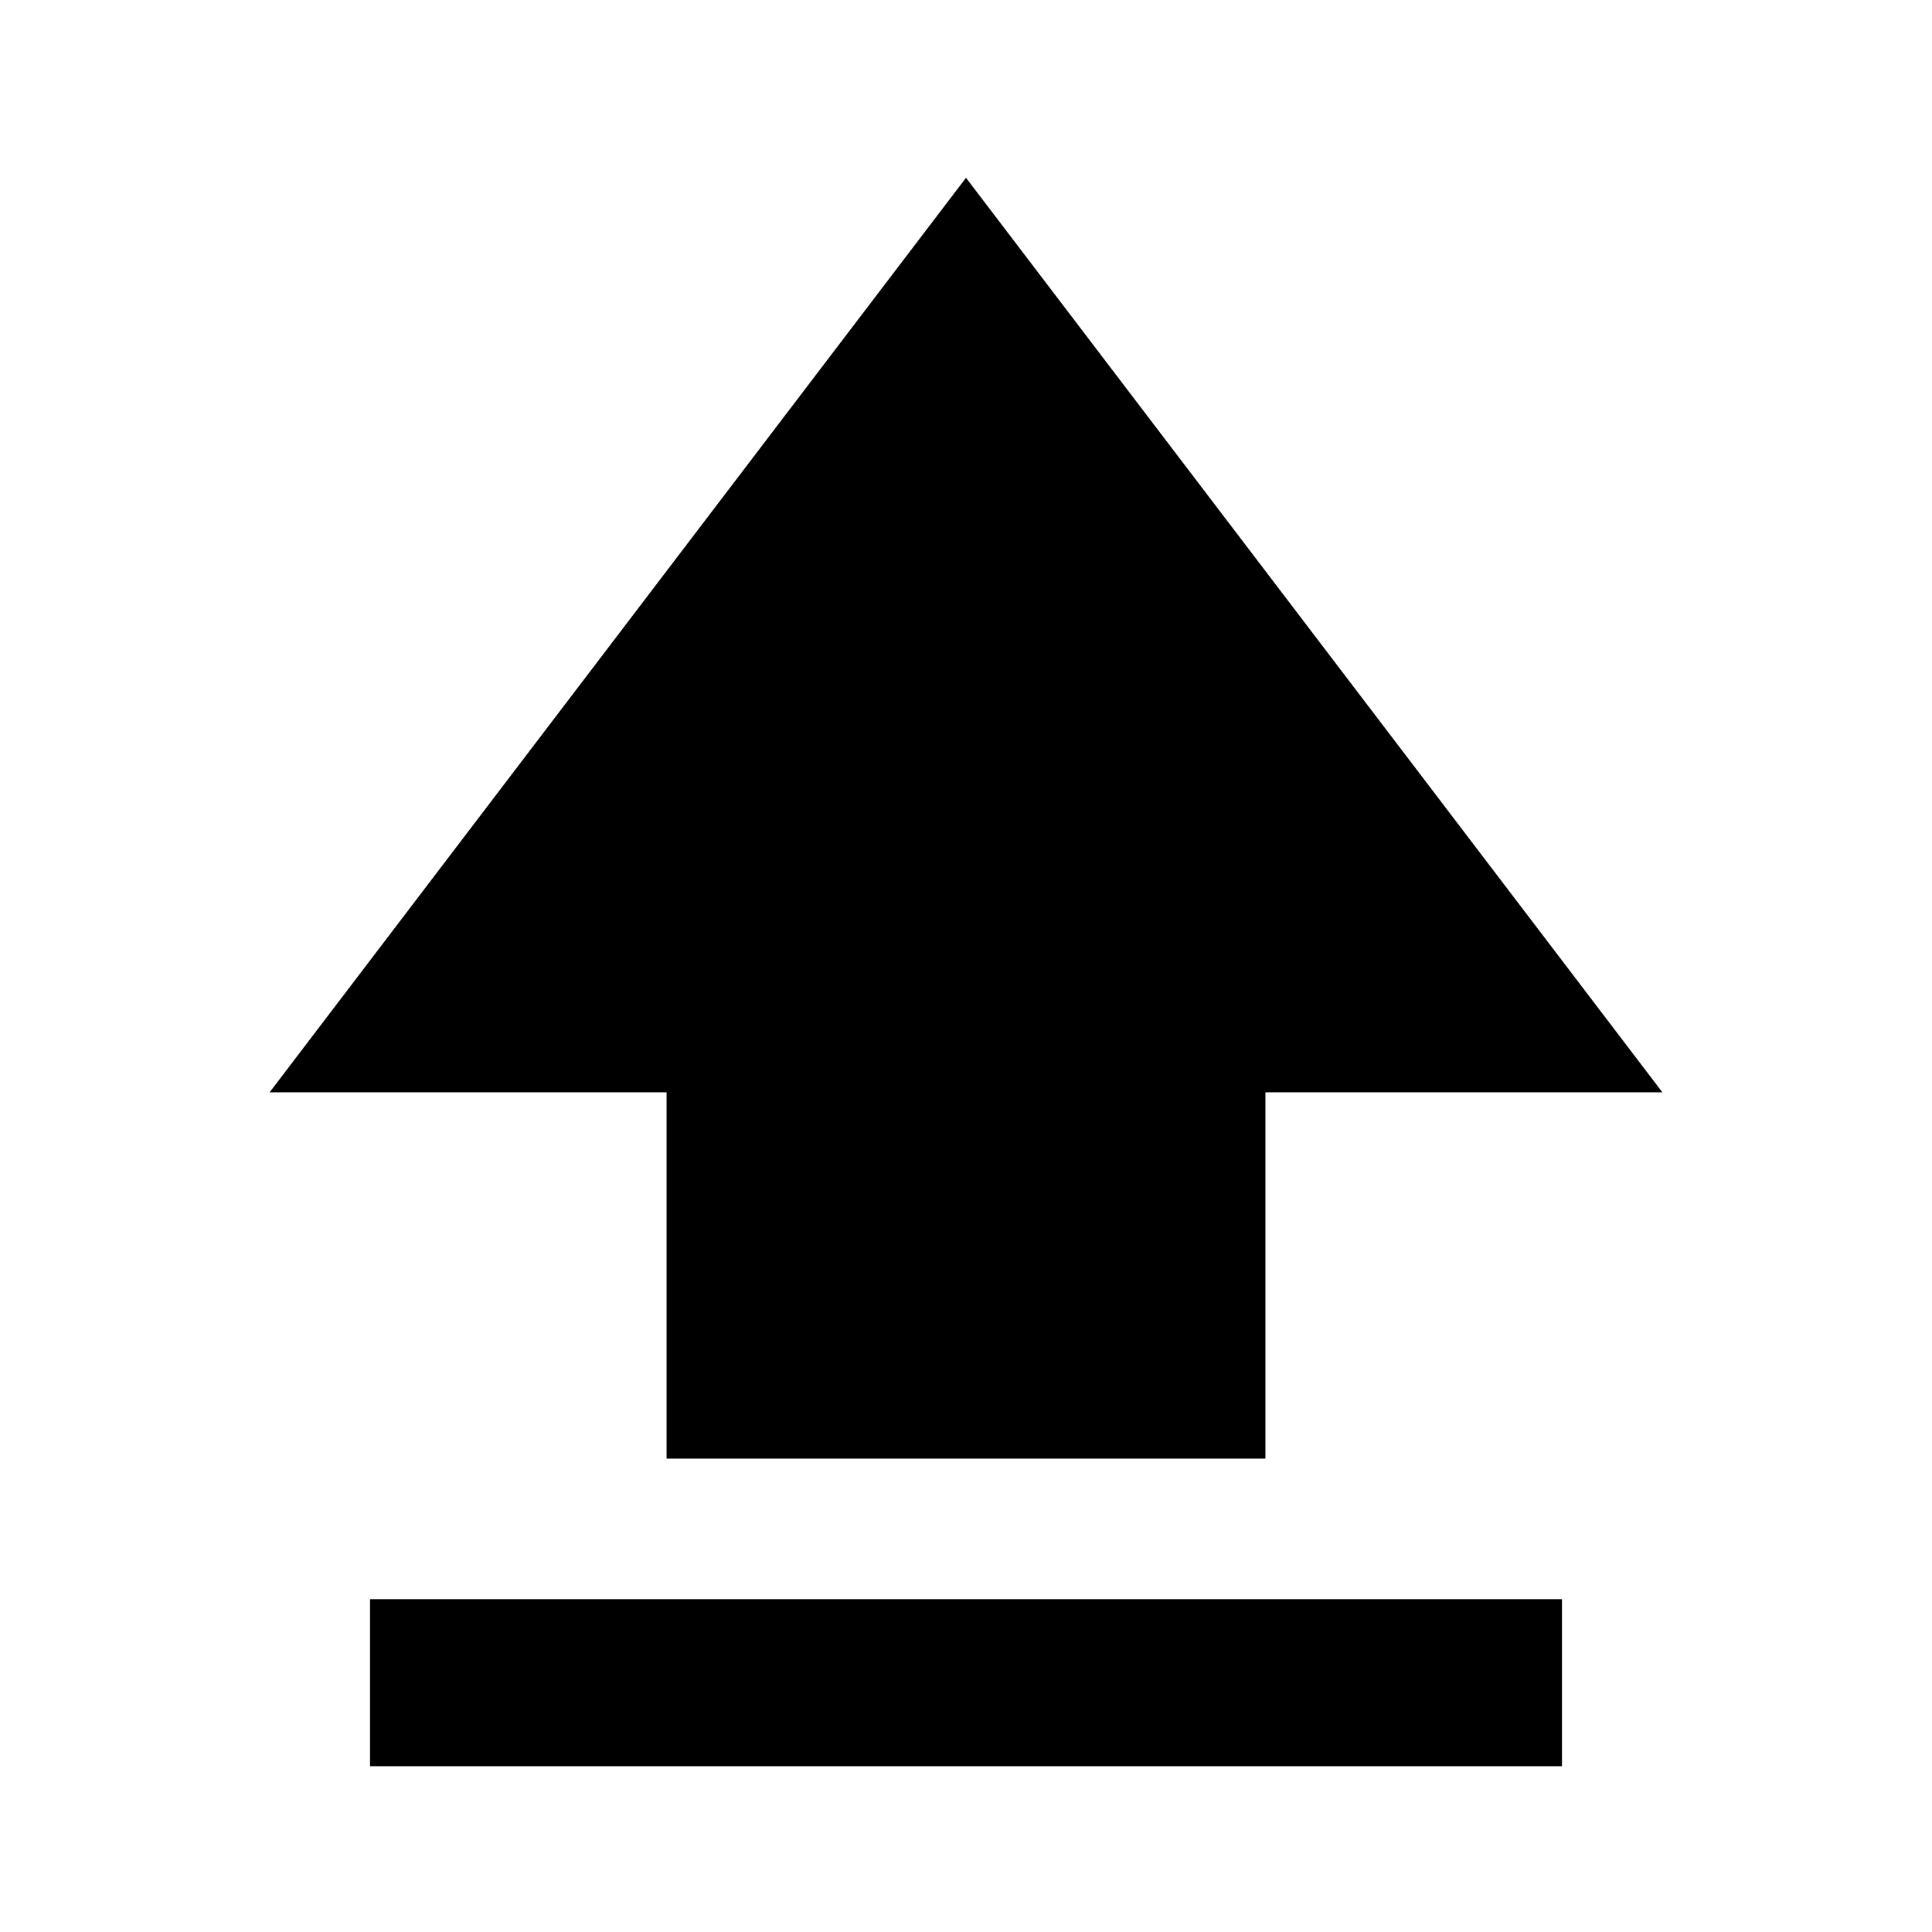 <svg xmlns="http://www.w3.org/2000/svg" viewBox="0 96 960 960"><path d="M331.217 820.783v-182H133.956L480 184.348l346.044 454.435H628.783v182H331.217ZM183.869 973.631V890.63h592.262v83.001H183.869Z"/></svg>
